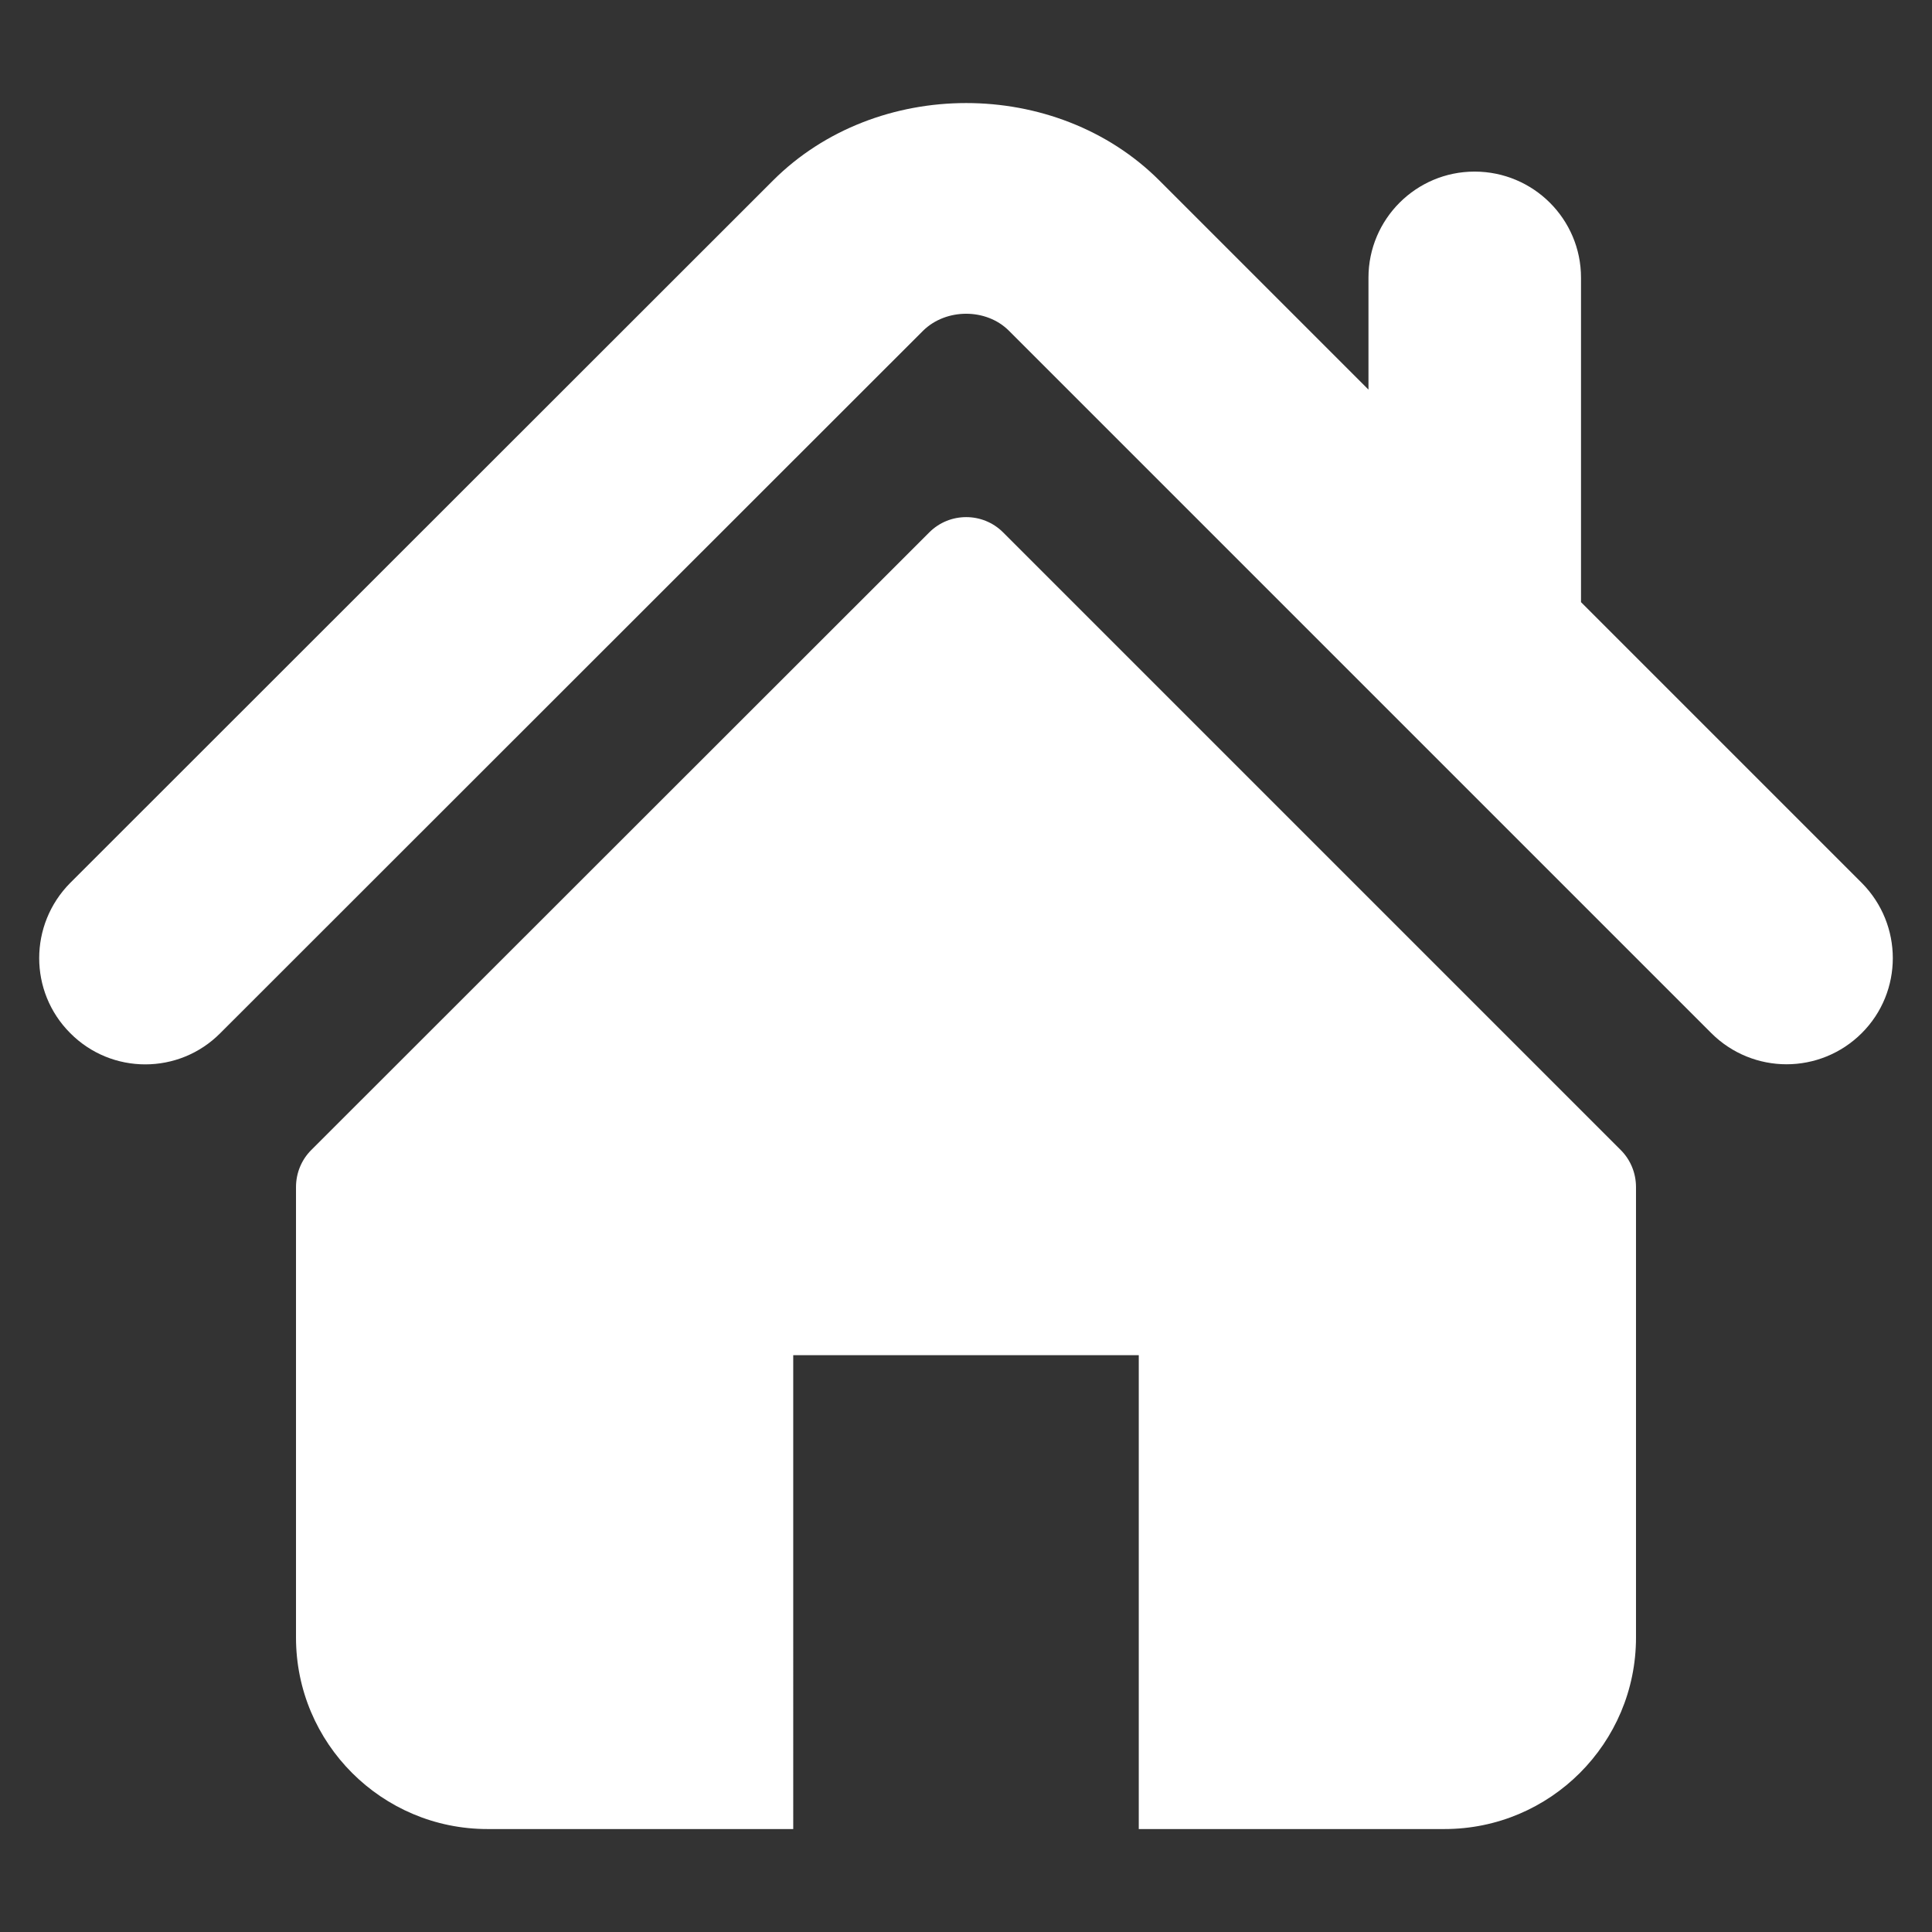 <?xml version="1.0" encoding="utf-8"?>
<!-- Generator: Adobe Illustrator 25.2.0, SVG Export Plug-In . SVG Version: 6.00 Build 0)  -->
<svg version="1.1" id="Capa_1" xmlns="http://www.w3.org/2000/svg" xmlns:xlink="http://www.w3.org/1999/xlink" x="0px" y="0px"
	 viewBox="0 0 495.4 495.4" style="enable-background:new 0 0 495.4 495.4;" xml:space="preserve">
<rect x="0" y="0" width="495.4" height="495.4" fill="#333333" stroke="none"/>
<style type="text/css">
	.st0{fill:#FFFFFF;}
</style>
<g>
	<g>
		<g>
			<path class="st0" d="M477.4,226.4l-72-72V71.2c0-15-12.2-27.2-27.3-27.2c-15,0-27.2,12.2-27.2,27.2v28.7l-53.6-53.6
				c-26.5-26.5-72.6-26.5-99.1,0L18,226.4c-10.6,10.7-10.6,27.9,0,38.5c10.6,10.7,27.9,10.7,38.5,0L236.7,84.8
				c5.9-5.8,16.2-5.8,22,0l180.1,180.1c5.3,5.3,12.3,8,19.3,8c7,0,14-2.7,19.3-8C488,254.3,488,237.1,477.4,226.4z"/>
			<path class="st0" d="M257.2,136.5c-5.2-5.2-13.7-5.2-18.9,0L79.8,294.9c-2.5,2.5-3.9,5.9-3.9,9.5v115.5c0,27.1,22,49.1,49.1,49.1
				h78.4V347.5H292V469h78.4c27.1,0,49.1-22,49.1-49.1V304.4c0-3.6-1.4-7-3.9-9.5L257.2,136.5z"/>
		</g>
	</g>
</g>
</svg>
